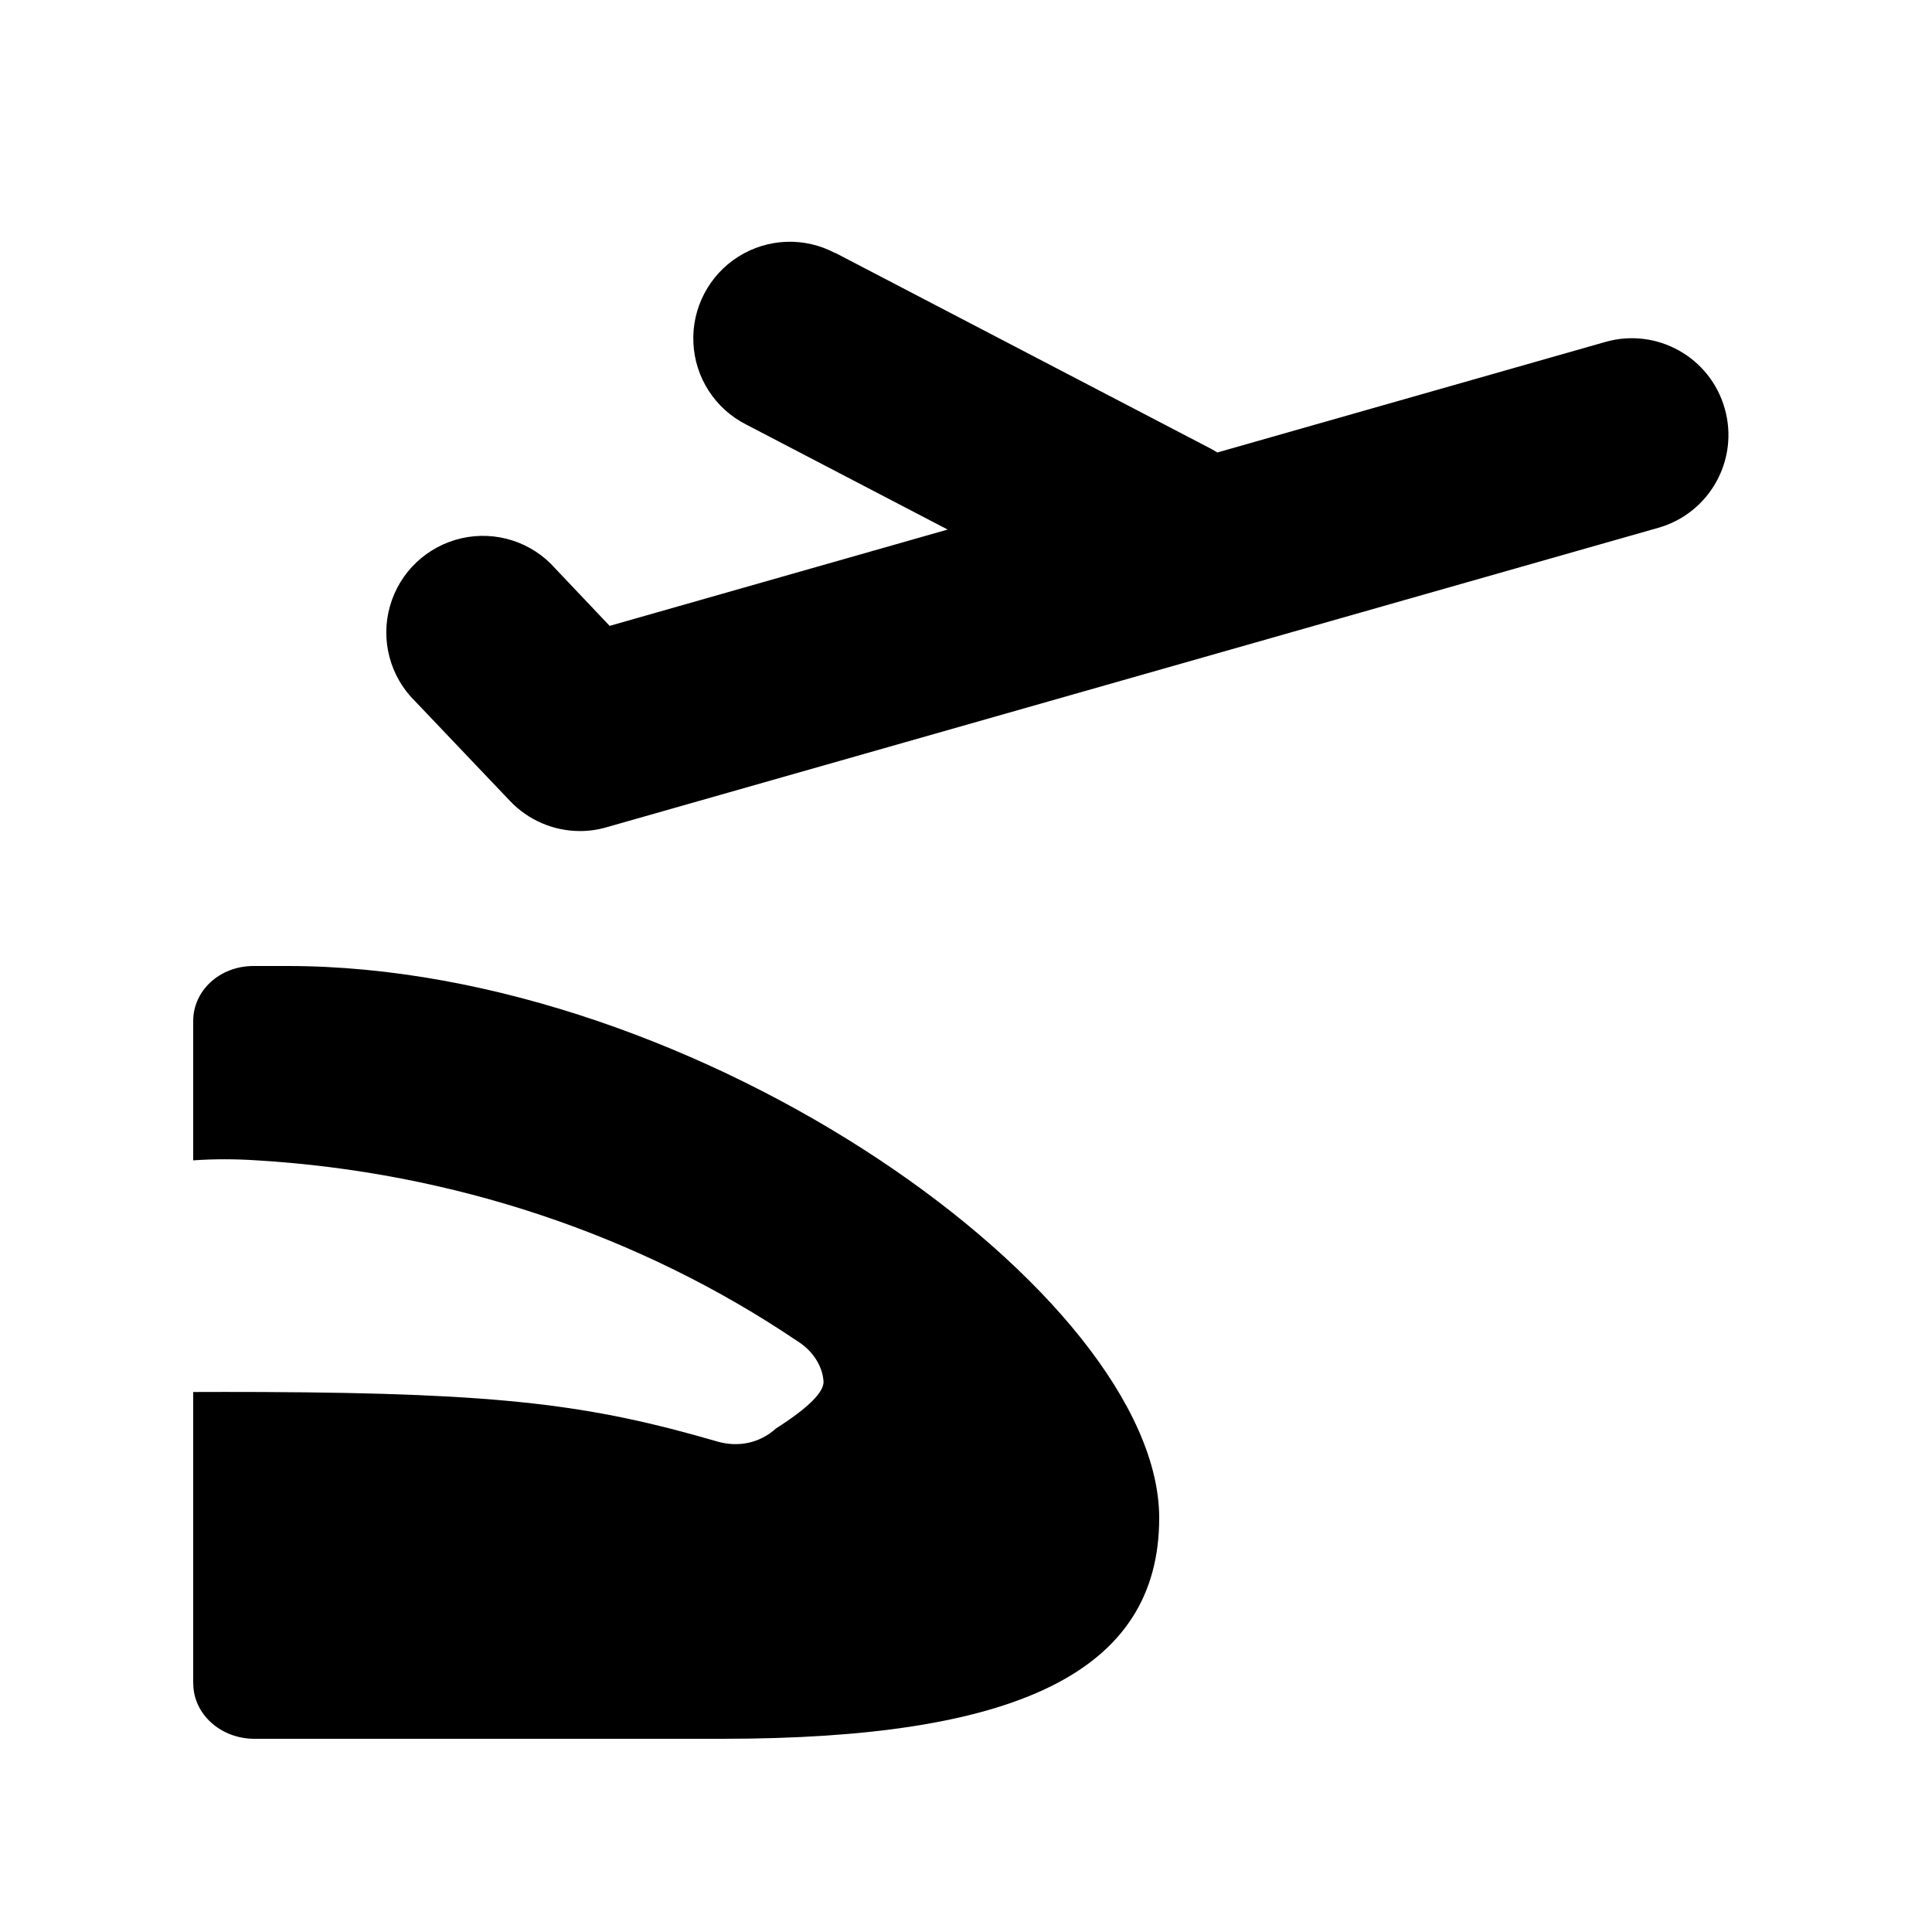 <svg id="icon" height="20" viewBox="0 0 20 20" width="20" xmlns="http://www.w3.org/2000/svg"><path d="m2 17.429c0-.312 0-6.548 0-6.86 0-.312.271-.569.625-.569h.351c4.268 0 9.024 3.417 9.024 5.714 0 1.608-1.5 2.286-4.524 2.286h-4.841c-.354 0-.634-.259-.634-.571zm0-5.417v2.398c.2-.001.438-.001.714 0 2.497.011 3.412.135 4.71.512.22.064.443.016.608-.134.337-.215.501-.379.493-.49-.012-.167-.122-.323-.268-.413-1.634-1.104-3.573-1.751-5.598-1.873-.228-.015-.447-.015-.659 0zm6.649-9.393 3.901 2.034.052.031 4.016-1.144c.531-.152 1.085.156 1.236.688.152.531-.156 1.085-.688 1.236l-10.888 3.1c-.089.026-.182.039-.274.039-.274-0-.536-.113-.725-.312l-.981-1.031c-.261-.256-.361-.635-.261-.986.1-.352.384-.621.741-.702s.729.039.971.314l.562.593 3.499-.997-2.087-1.088c-.321-.163-.529-.486-.545-.845-.017-.359.161-.7.465-.892s.688-.206 1.005-.036z" fill="currentColor" fill-rule="evenodd"/></svg>
